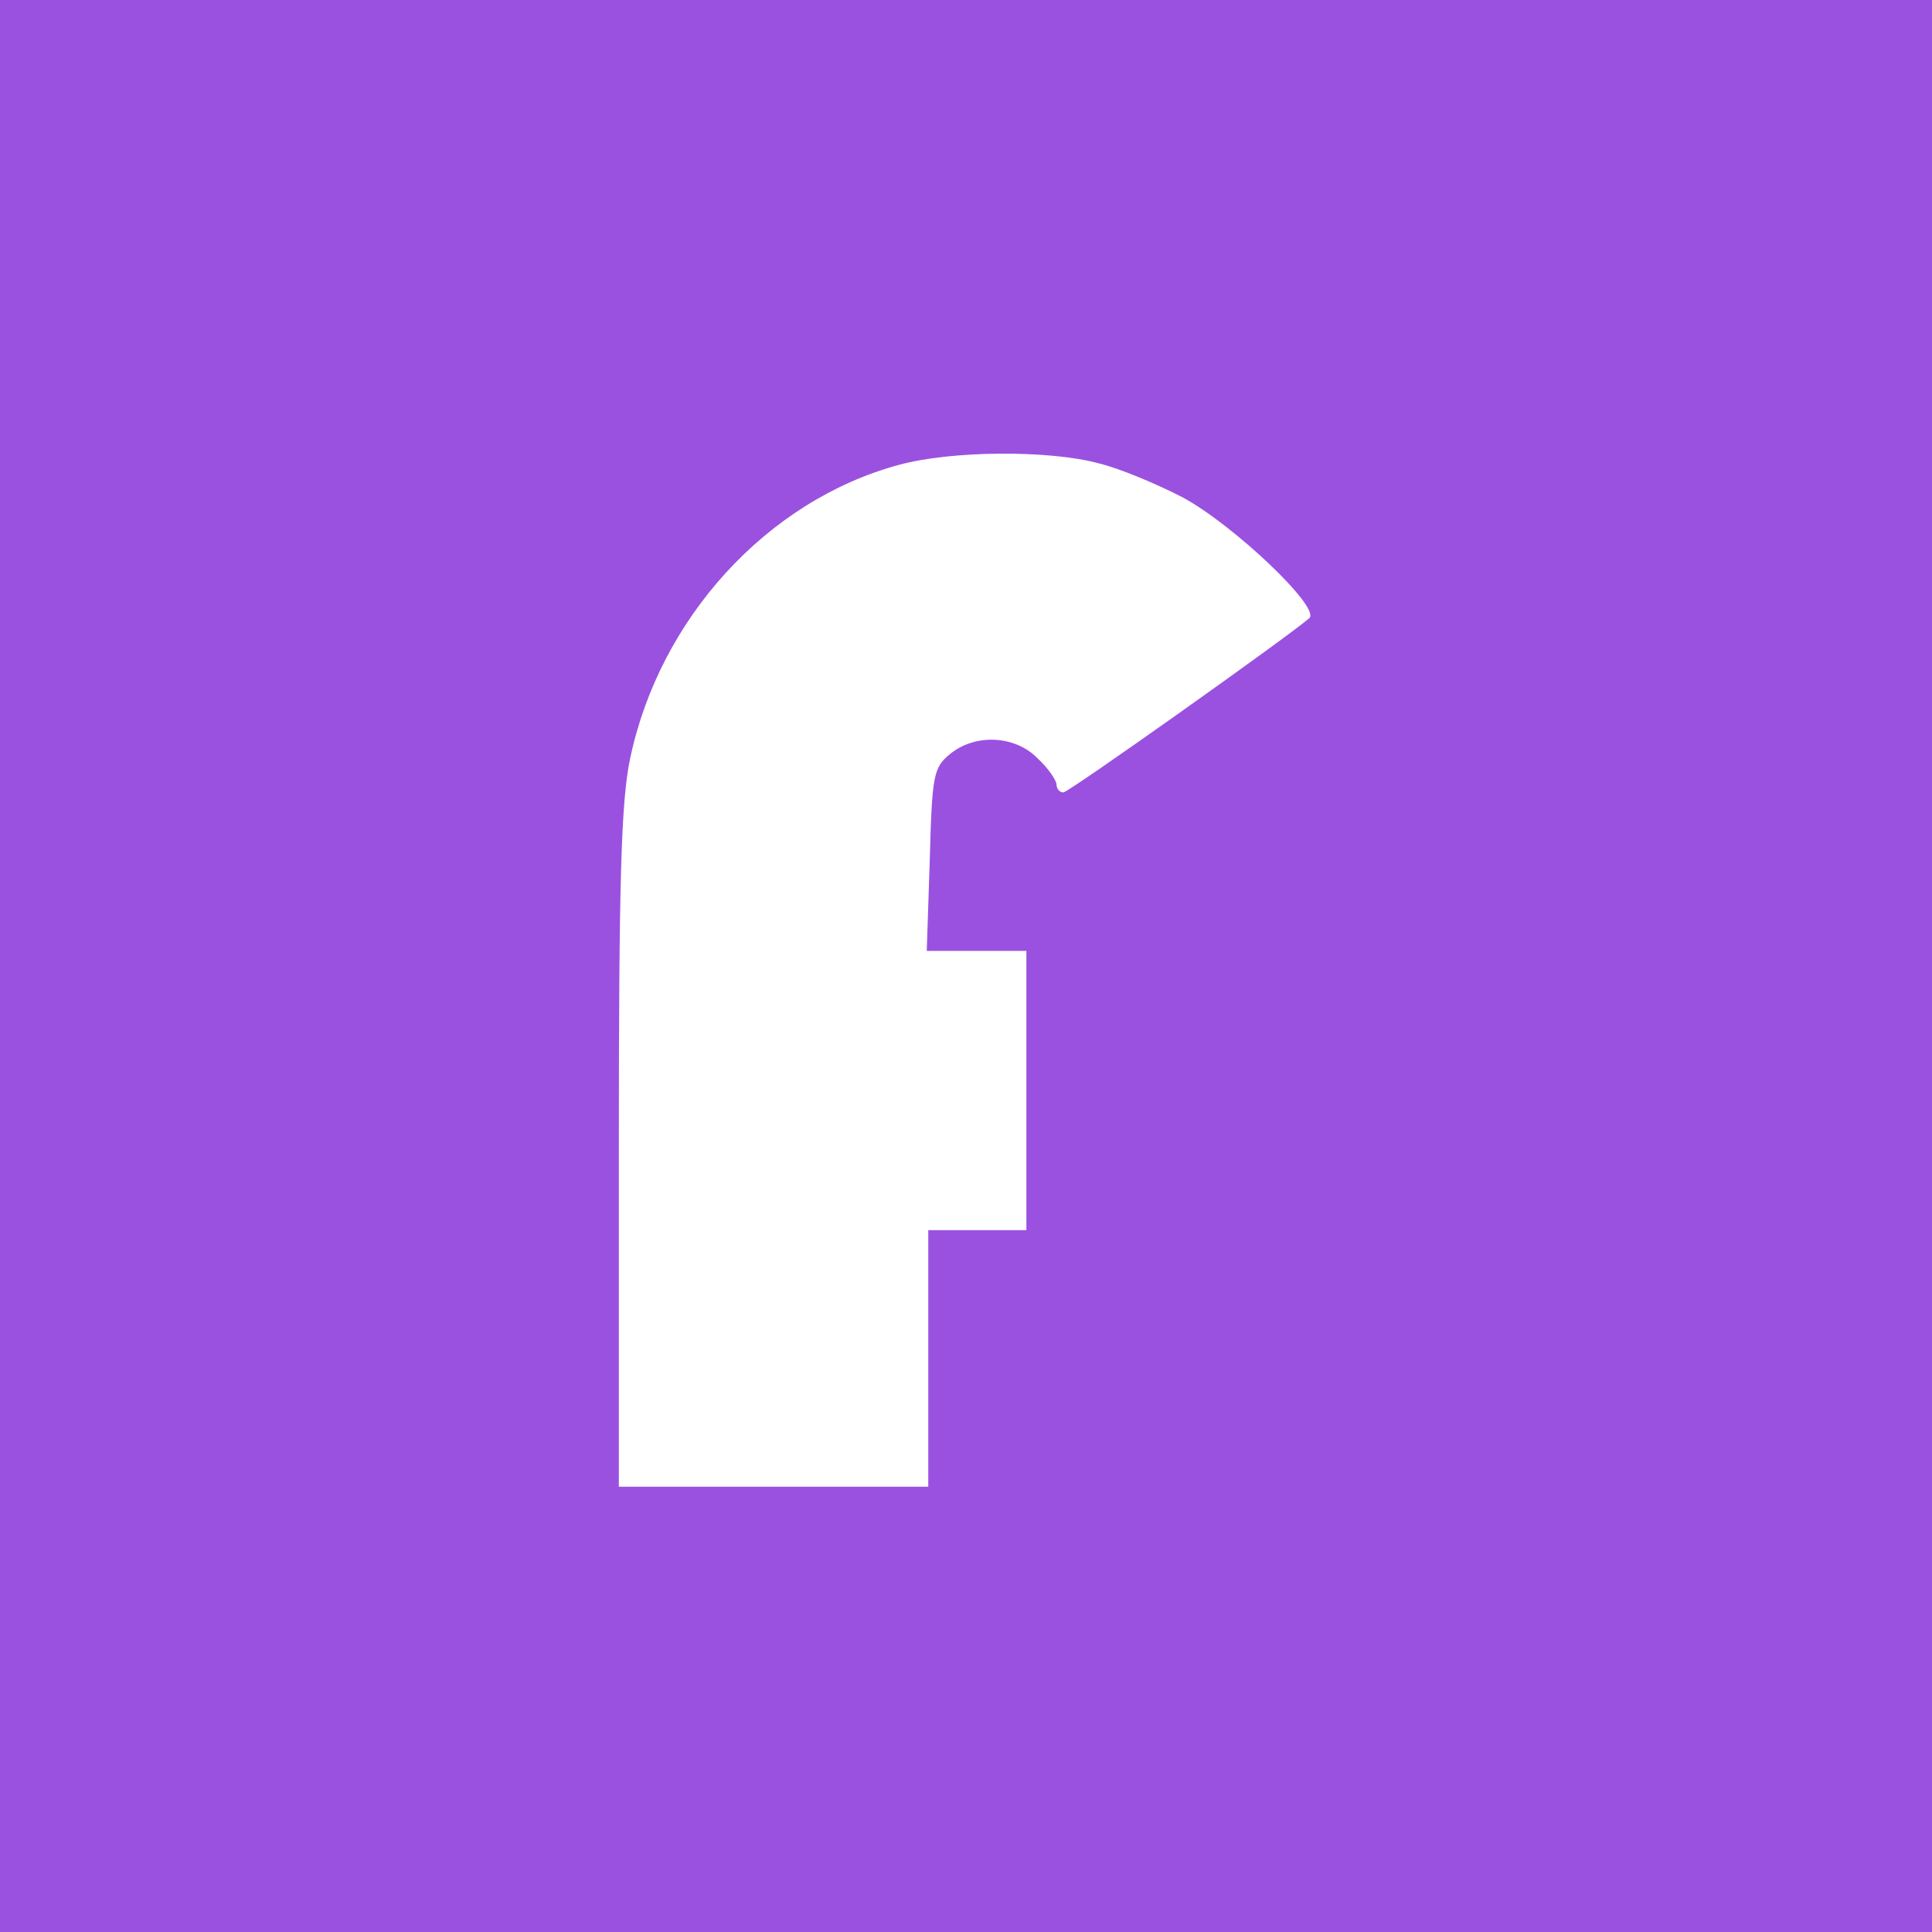 <svg
	version="1.0"
	xmlns="http://www.w3.org/2000/svg"
	width="256pt"
	height="256pt"
	viewBox="0 0 256 256"
	preserveAspectRatio="xMidYMid meet"
>
	<g
		transform="translate(0,256) scale(0.1,-0.1)"
		fill="#9b51e0"
		stroke="none"
	>
		<path
			d="M0 1280 l0 -1280 1280 0 1280 0 0 1280 0 1280 -1280 0 -1280 0 0
			-1280z m1456 666 c29 -7 78 -28 111 -45 67 -36 183 -146 168 -160 -26 -23
			-319 -231 -326 -231 -5 0 -9 5 -9 10 0 6 -11 22 -25 35 -30 31 -83 33 -116 6
			-22 -18 -24 -27 -27 -140 l-4 -121 66 0 66 0 0 -185 0 -185 -65 0 -65 0 0
			-170 0 -170 -205 0 -205 0 0 448 c0 355 3 461 15 517 39 186 182 342 356 389
			69 19 199 20 265 2z"
		/>
	</g>
</svg>